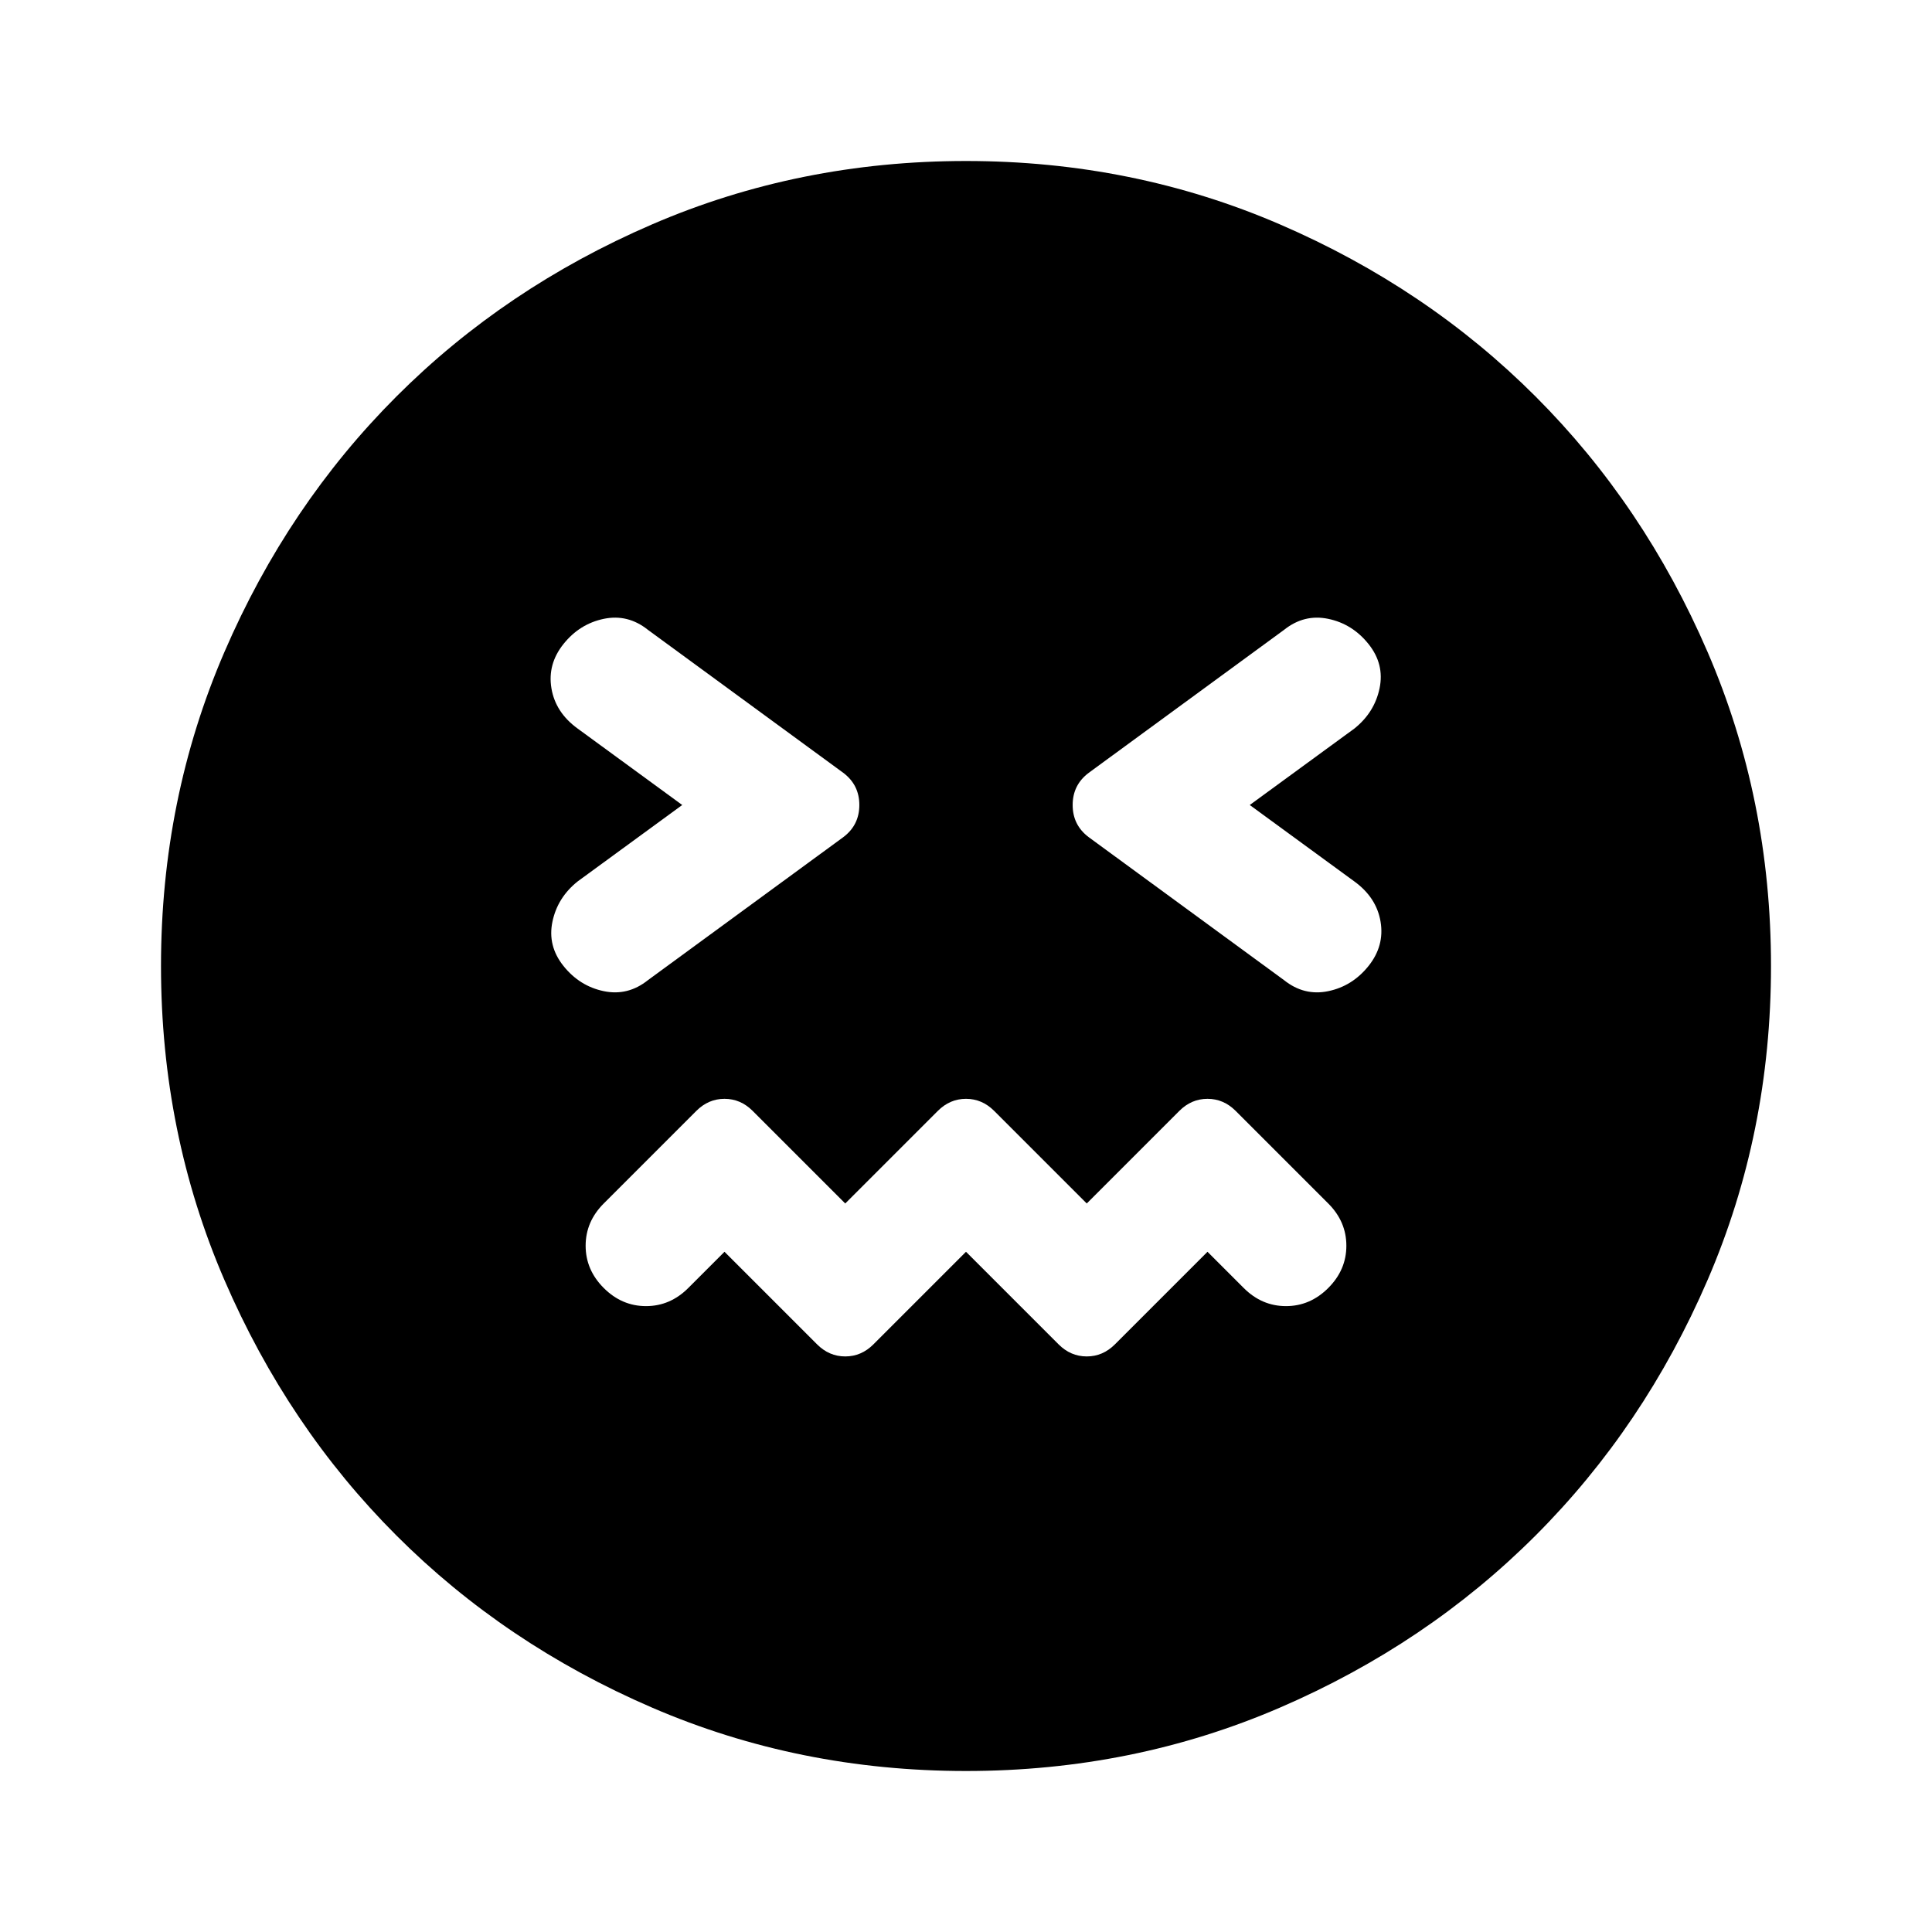 <svg xmlns="http://www.w3.org/2000/svg" height="24" viewBox="0 -960 960 960" width="24"><path d="m480-338 46 46q6 6 14 6t14-6l46-46 18 18q9 9 21 9t21-9q9-9 9-21t-9-21l-46-46q-6-6-14-6t-14 6l-46 46-46-46q-6-6-14-6t-14 6l-46 46-46-46q-6-6-14-6t-14 6l-46 46q-9 9-9 21t9 21q9 9 21 9t21-9l18-18 46 46q6 6 14 6t14-6l46-46ZM339-560l-52 38q-10 8-12.5 20t5.5 22q8 10 20 12.5t22-5.5l97-71q8-6 8-16t-8-16l-97-71q-10-8-22-5.5T280-640q-8 10-6 22t13 20l52 38Zm282 0 52-38q10-8 12.5-20t-5.5-22q-8-10-20-12.5t-22 5.5l-97 71q-8 6-8 16t8 16l97 71q10 8 22 5.5t20-12.5q8-10 6-22t-13-20l-52-38ZM480-80q-83 0-156-31.5T197-197q-54-54-85.5-127T80-480q0-83 31.5-156T197-763q54-54 127-85.5T480-880q83 0 156 31.5T763-763q54 54 85.5 127T880-480q0 83-31.5 156T763-197q-54 54-127 85.5T480-80Z"/></svg>